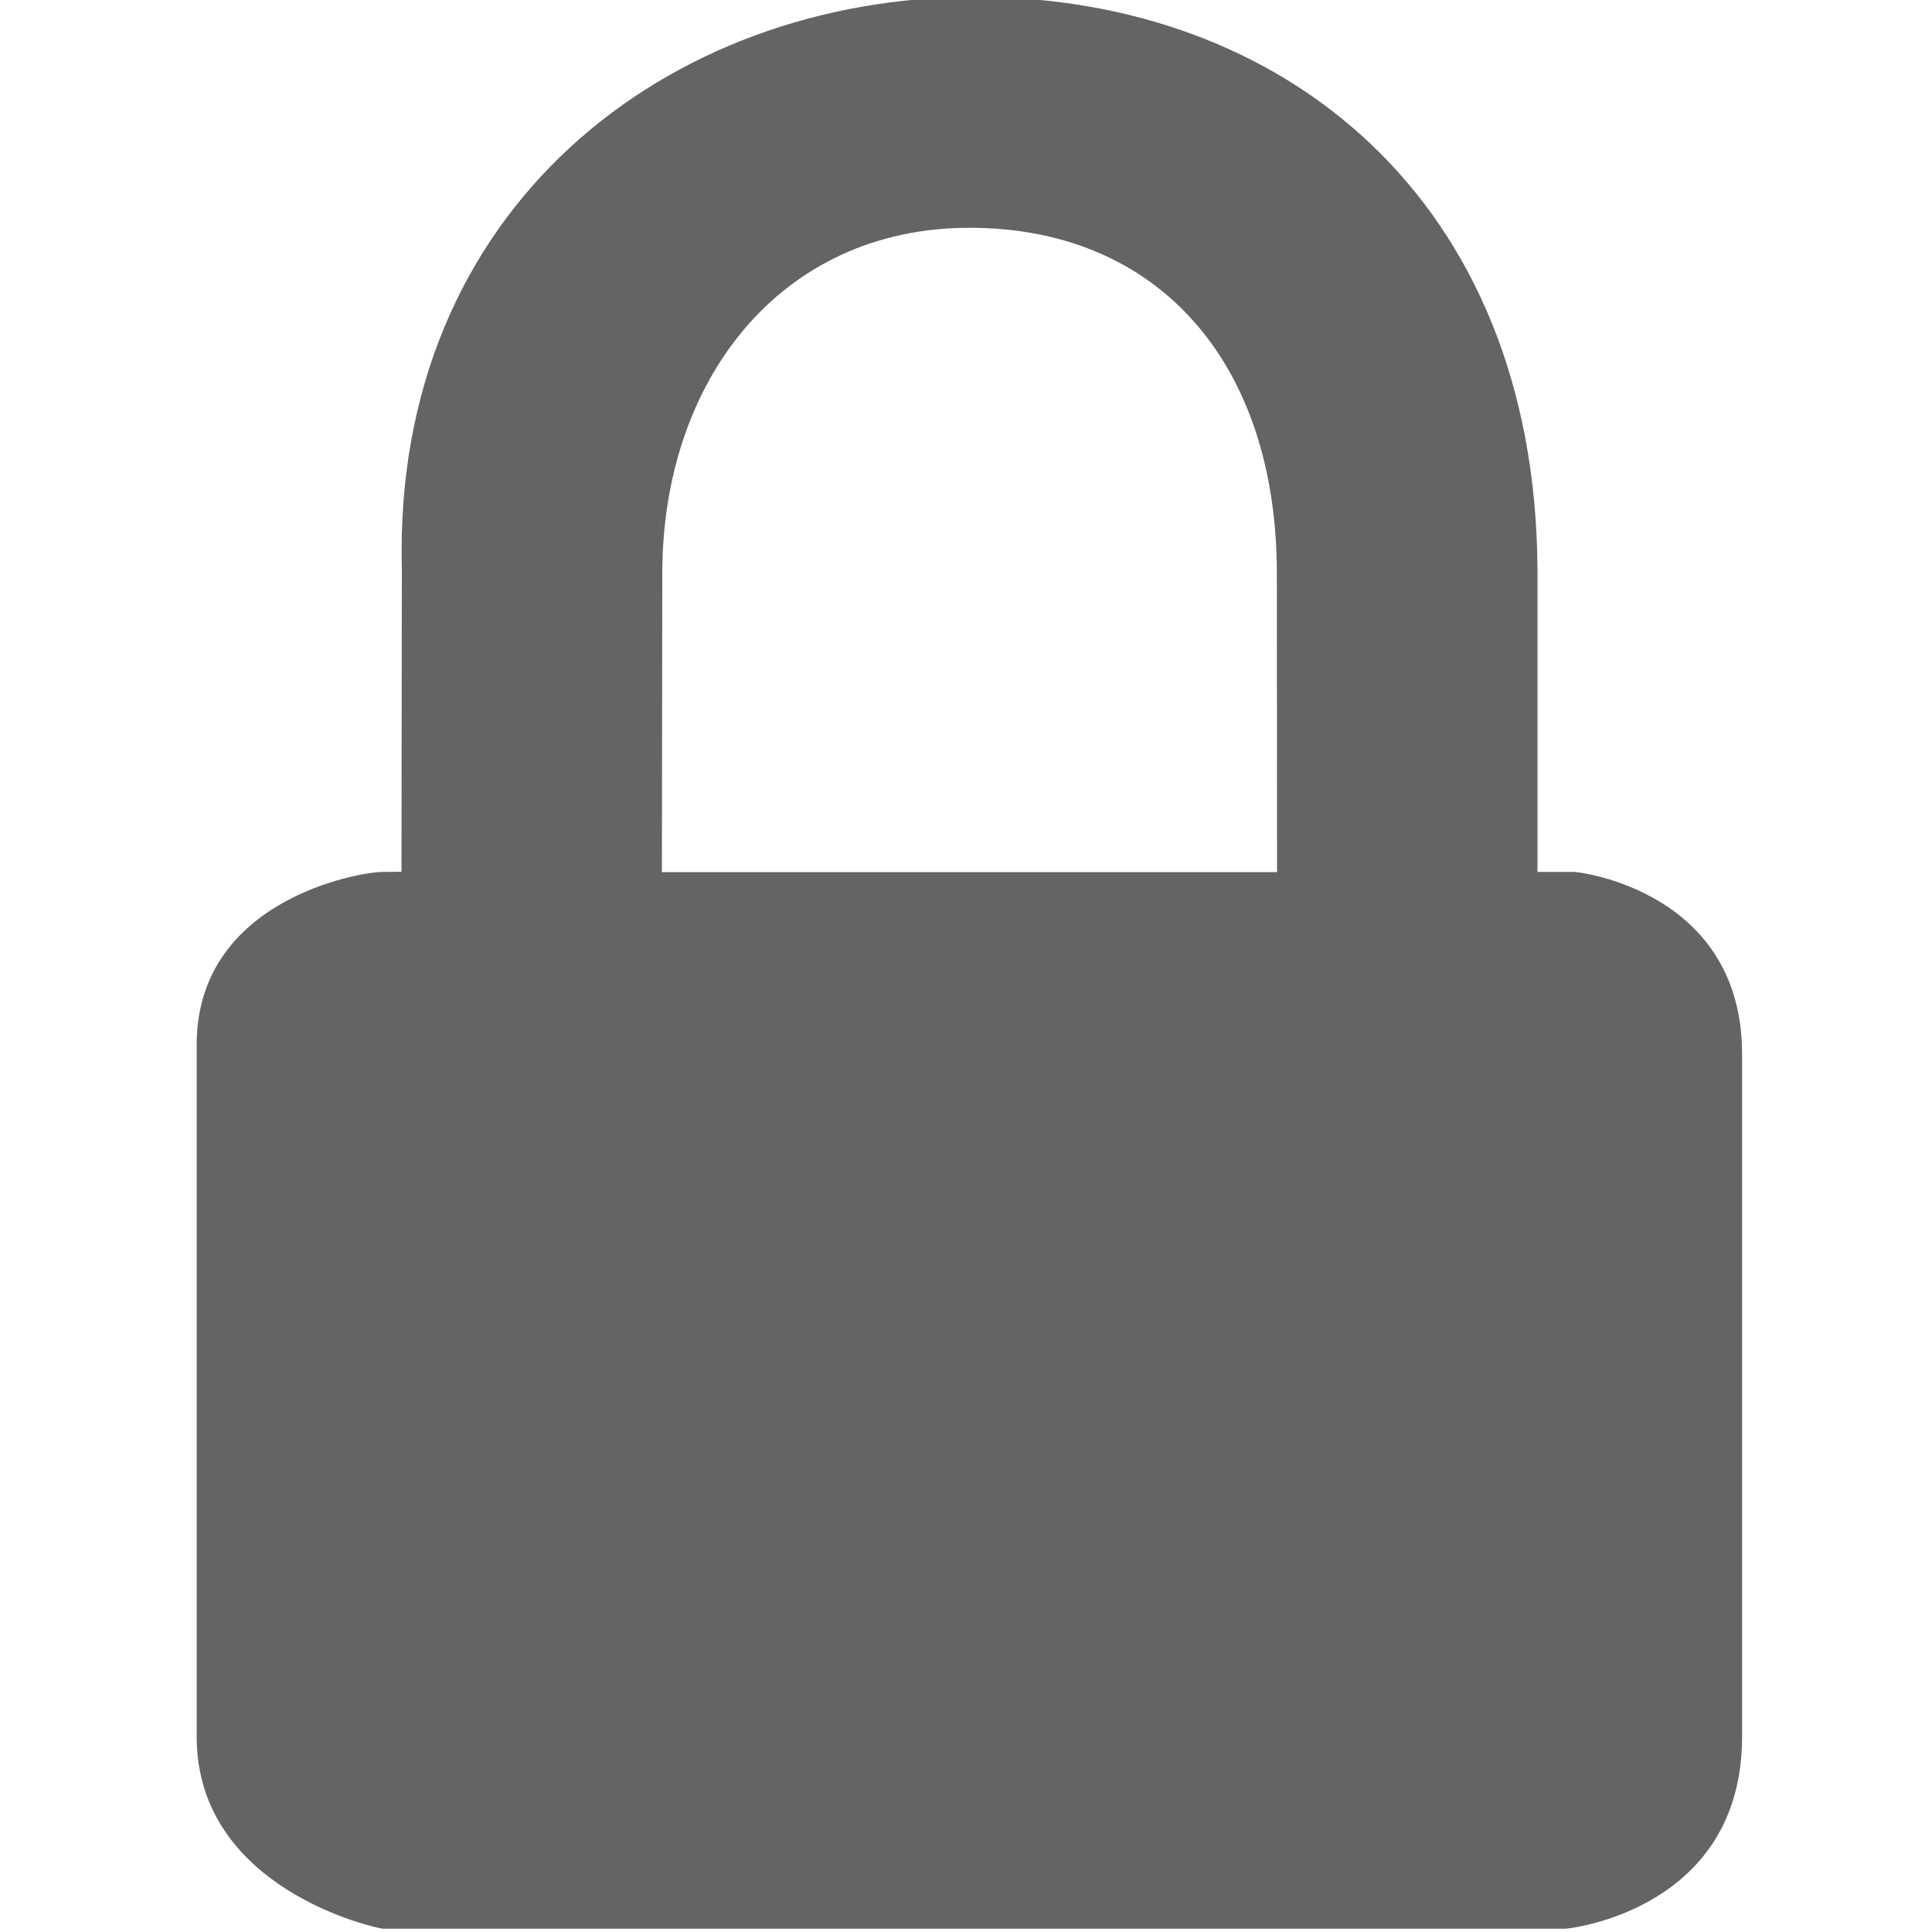 <?xml version="1.0" encoding="UTF-8" standalone="no"?>
<svg
   xmlns:dc="http://purl.org/dc/elements/1.1/"
   xmlns:cc="http://creativecommons.org/ns#"
   xmlns:rdf="http://www.w3.org/1999/02/22-rdf-syntax-ns#"
   xmlns:svg="http://www.w3.org/2000/svg"
   xmlns="http://www.w3.org/2000/svg"
   xmlns:sodipodi="http://sodipodi.sourceforge.net/DTD/sodipodi-0.dtd"
   xmlns:inkscape="http://www.inkscape.org/namespaces/inkscape"
   viewBox="0 0 100.0 100.0"
   width="16"
   height="16"
   version="1.1"
   id="svg4"
   sodipodi:docname="status-lock-darkgrey-16.svg"
   inkscape:version="0.92.4 (5da689c313, 2019-01-14)">
  <defs
     id="defs8" />
  <sodipodi:namedview
     pagecolor="#ffffff"
     bordercolor="#666666"
     borderopacity="1"
     objecttolerance="10"
     gridtolerance="10"
     guidetolerance="10"
     inkscape:pageopacity="0"
     inkscape:pageshadow="2"
     inkscape:window-width="1920"
     inkscape:window-height="1055"
     id="namedview6"
     showgrid="false"
     inkscape:zoom="13.111111"
     inkscape:cx="-23.911018"
     inkscape:cy="8.9999999"
     inkscape:window-x="0"
     inkscape:window-y="25"
     inkscape:window-maximized="0"
     inkscape:current-layer="svg4" />
  <path
     d="M 81.5,45.13 H 79.58 V 29.48 c -0.1,-19.2 -13.19,-29.64 -29.1,-29.64 -15.91,0 -30.18,10.94 -29.68,29.64 l -0.02,15.63 c 0,0 0.24,0.02 -0.96,0.02 -1.27,0 -9.64,1.47 -9.64,8.94 v 35.82 c 0,7.96 9.42,9.94 9.64,9.94 h 61.2 c 0.22,0 9.15,-0.99 9.15,-9.94 V 54.56 c 0,-8.45 -8.45,-9.43 -8.68,-9.43 z m -47.24,0 0.02,-15.44 c 0,-9.95 6.07,-17.9 15.91,-17.9 9.74,0 15.9,6.96 15.9,17.9 l 0.01,15.45 H 34.26 Z"
     id="path2"
     style="fill:#646464;fill-opacity:1;stroke-width:1"
     inkscape:connector-curvature="0" />
</svg>
